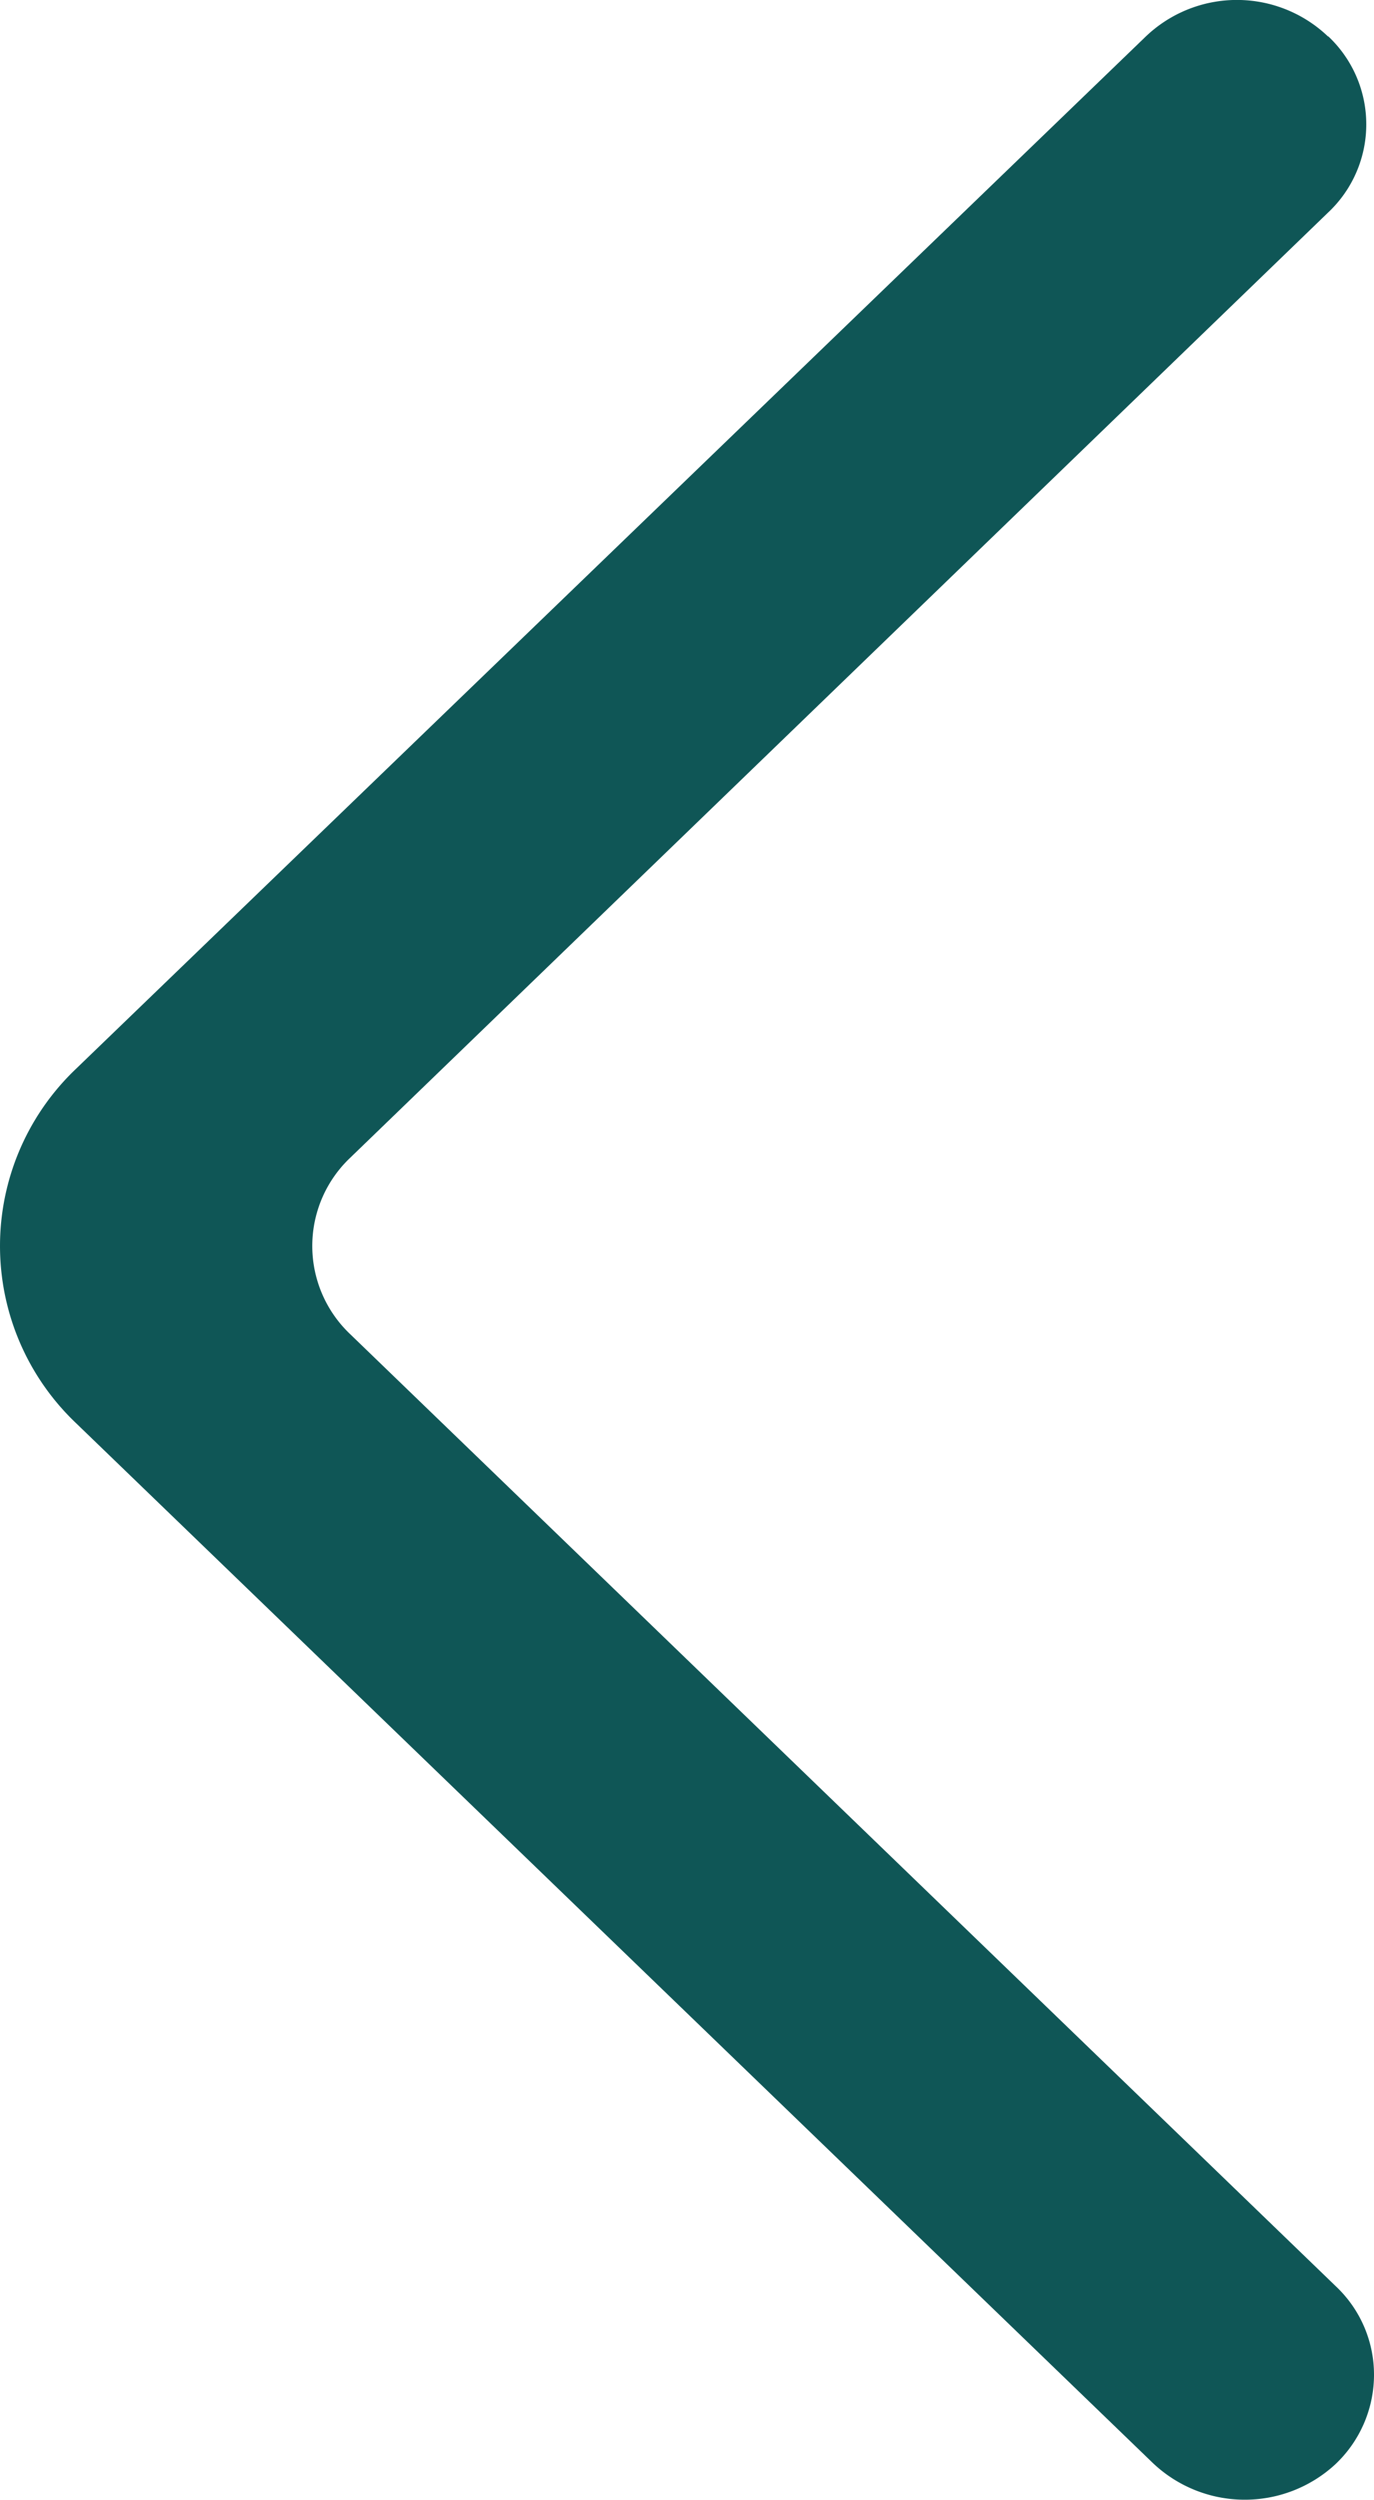 <svg xmlns="http://www.w3.org/2000/svg" xmlns:xlink="http://www.w3.org/1999/xlink" width="11" height="20.001" viewBox="0 0 11 20.001">
  <defs>
    <clipPath id="clip-path">
      <rect id="Rectangle_128" data-name="Rectangle 128" width="11" height="20.001" transform="translate(0 0)" fill="#0f5656"/>
    </clipPath>
  </defs>
  <g id="Group_127" data-name="Group 127" transform="translate(0 0)">
    <g id="Group_126" data-name="Group 126" clip-path="url(#clip-path)">
      <path id="Path_56" data-name="Path 56" d="M10.633.293a1.056,1.056,0,0,0-1.461,0L.605,8.555a1.955,1.955,0,0,0,0,2.828L9.23,19.707a1.069,1.069,0,0,0,1.458.012A.985.985,0,0,0,11,19.008a.971.971,0,0,0-.305-.715l-7.89-7.617a.972.972,0,0,1,0-1.414L10.633,1.7a.967.967,0,0,0,0-1.41" fill="#0f5656" fill-rule="evenodd"/>
    </g>
  </g>
</svg>
